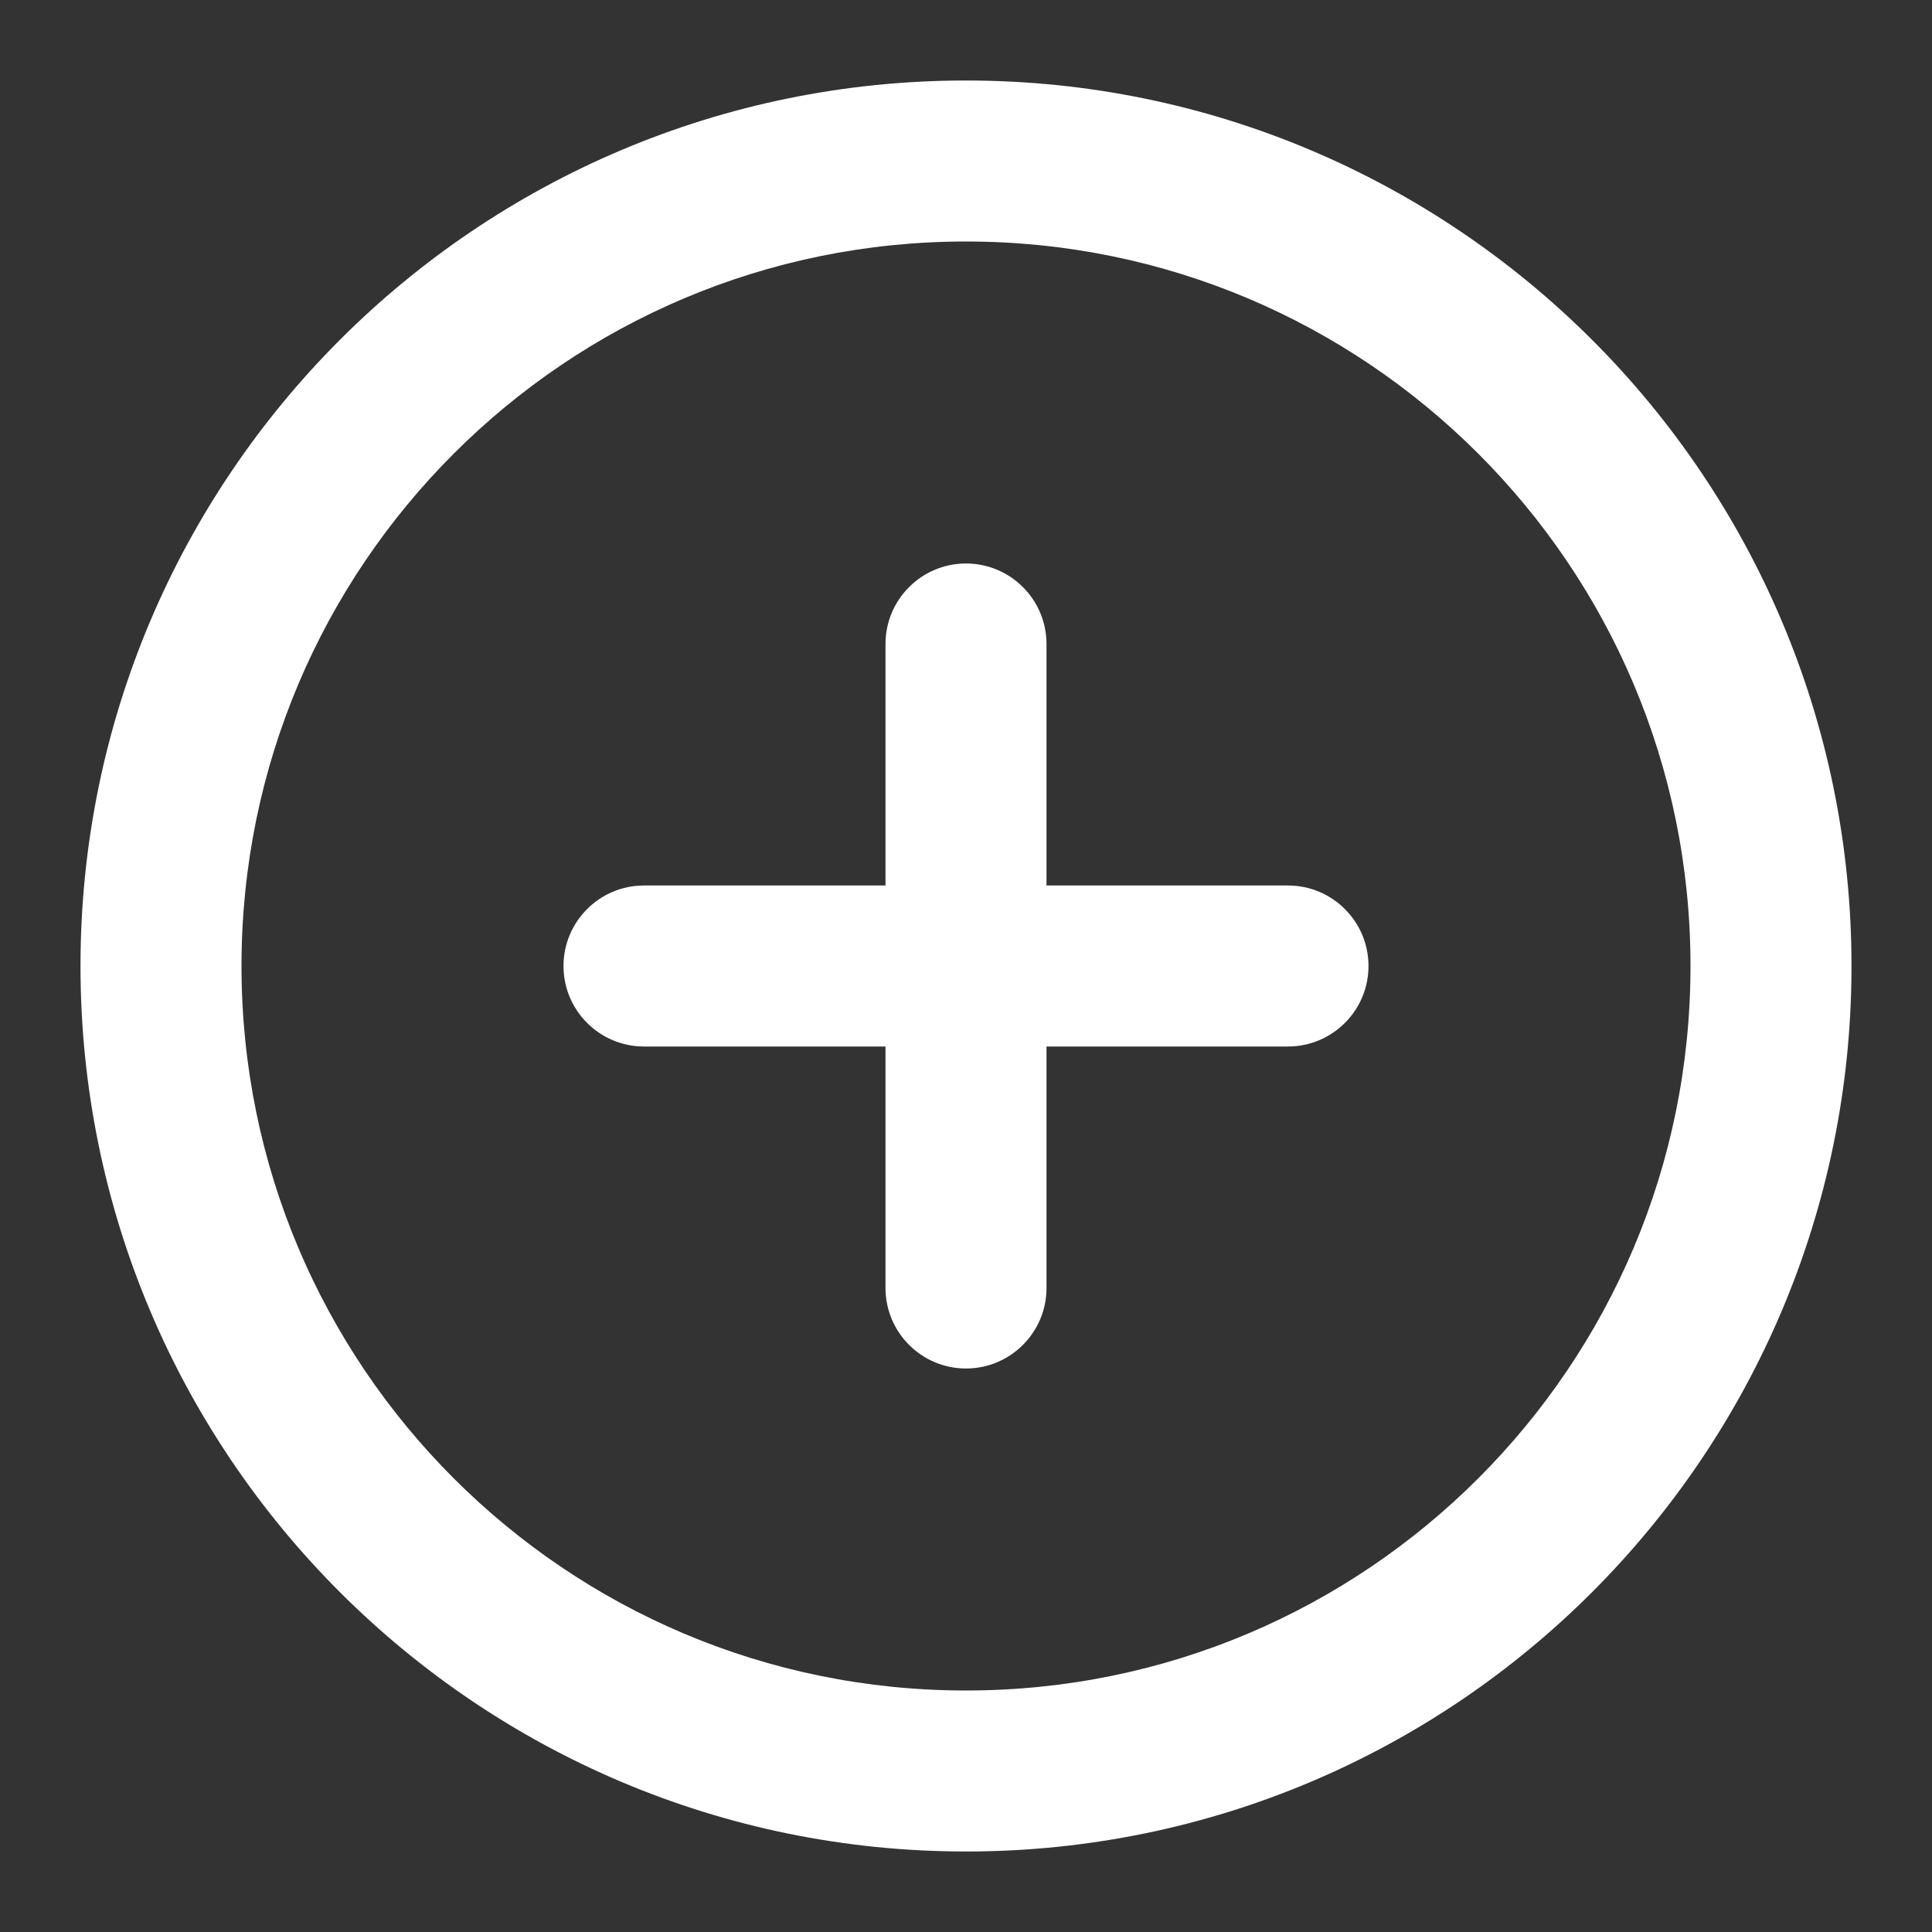 <svg width="768" height="768" viewBox="0 0 768 768" fill="none" xmlns="http://www.w3.org/2000/svg">
<rect x="0" y="0" width="768" height="768" fill="#333333" stroke="none"/>
<path d="M736 384C736 286.816 696.576 198.752 632.896 135.104C569.216 71.456 481.184 32 384 32C286.816 32 198.752 71.424 135.104 135.104C71.456 198.784 32 286.816 32 384C32 481.184 71.424 569.248 135.104 632.896C198.784 696.544 286.816 736 384 736C481.184 736 569.248 696.576 632.896 632.896C696.544 569.216 736 481.184 736 384ZM672 384C672 463.552 639.808 535.488 587.648 587.648C535.488 639.808 463.552 672 384 672C304.448 672 232.512 639.808 180.352 587.648C128.192 535.488 96 463.552 96 384C96 304.448 128.192 232.512 180.352 180.352C232.512 128.192 304.448 96 384 96C463.552 96 535.488 128.192 587.648 180.352C639.808 232.512 672 304.448 672 384ZM256 416H352V512C352 529.664 366.336 544 384 544C401.664 544 416 529.664 416 512V416H512C529.664 416 544 401.664 544 384C544 366.336 529.664 352 512 352H416V256C416 238.336 401.664 224 384 224C366.336 224 352 238.336 352 256V352H256C238.336 352 224 366.336 224 384C224 401.664 238.336 416 256 416Z" fill="white"/>
</svg>
